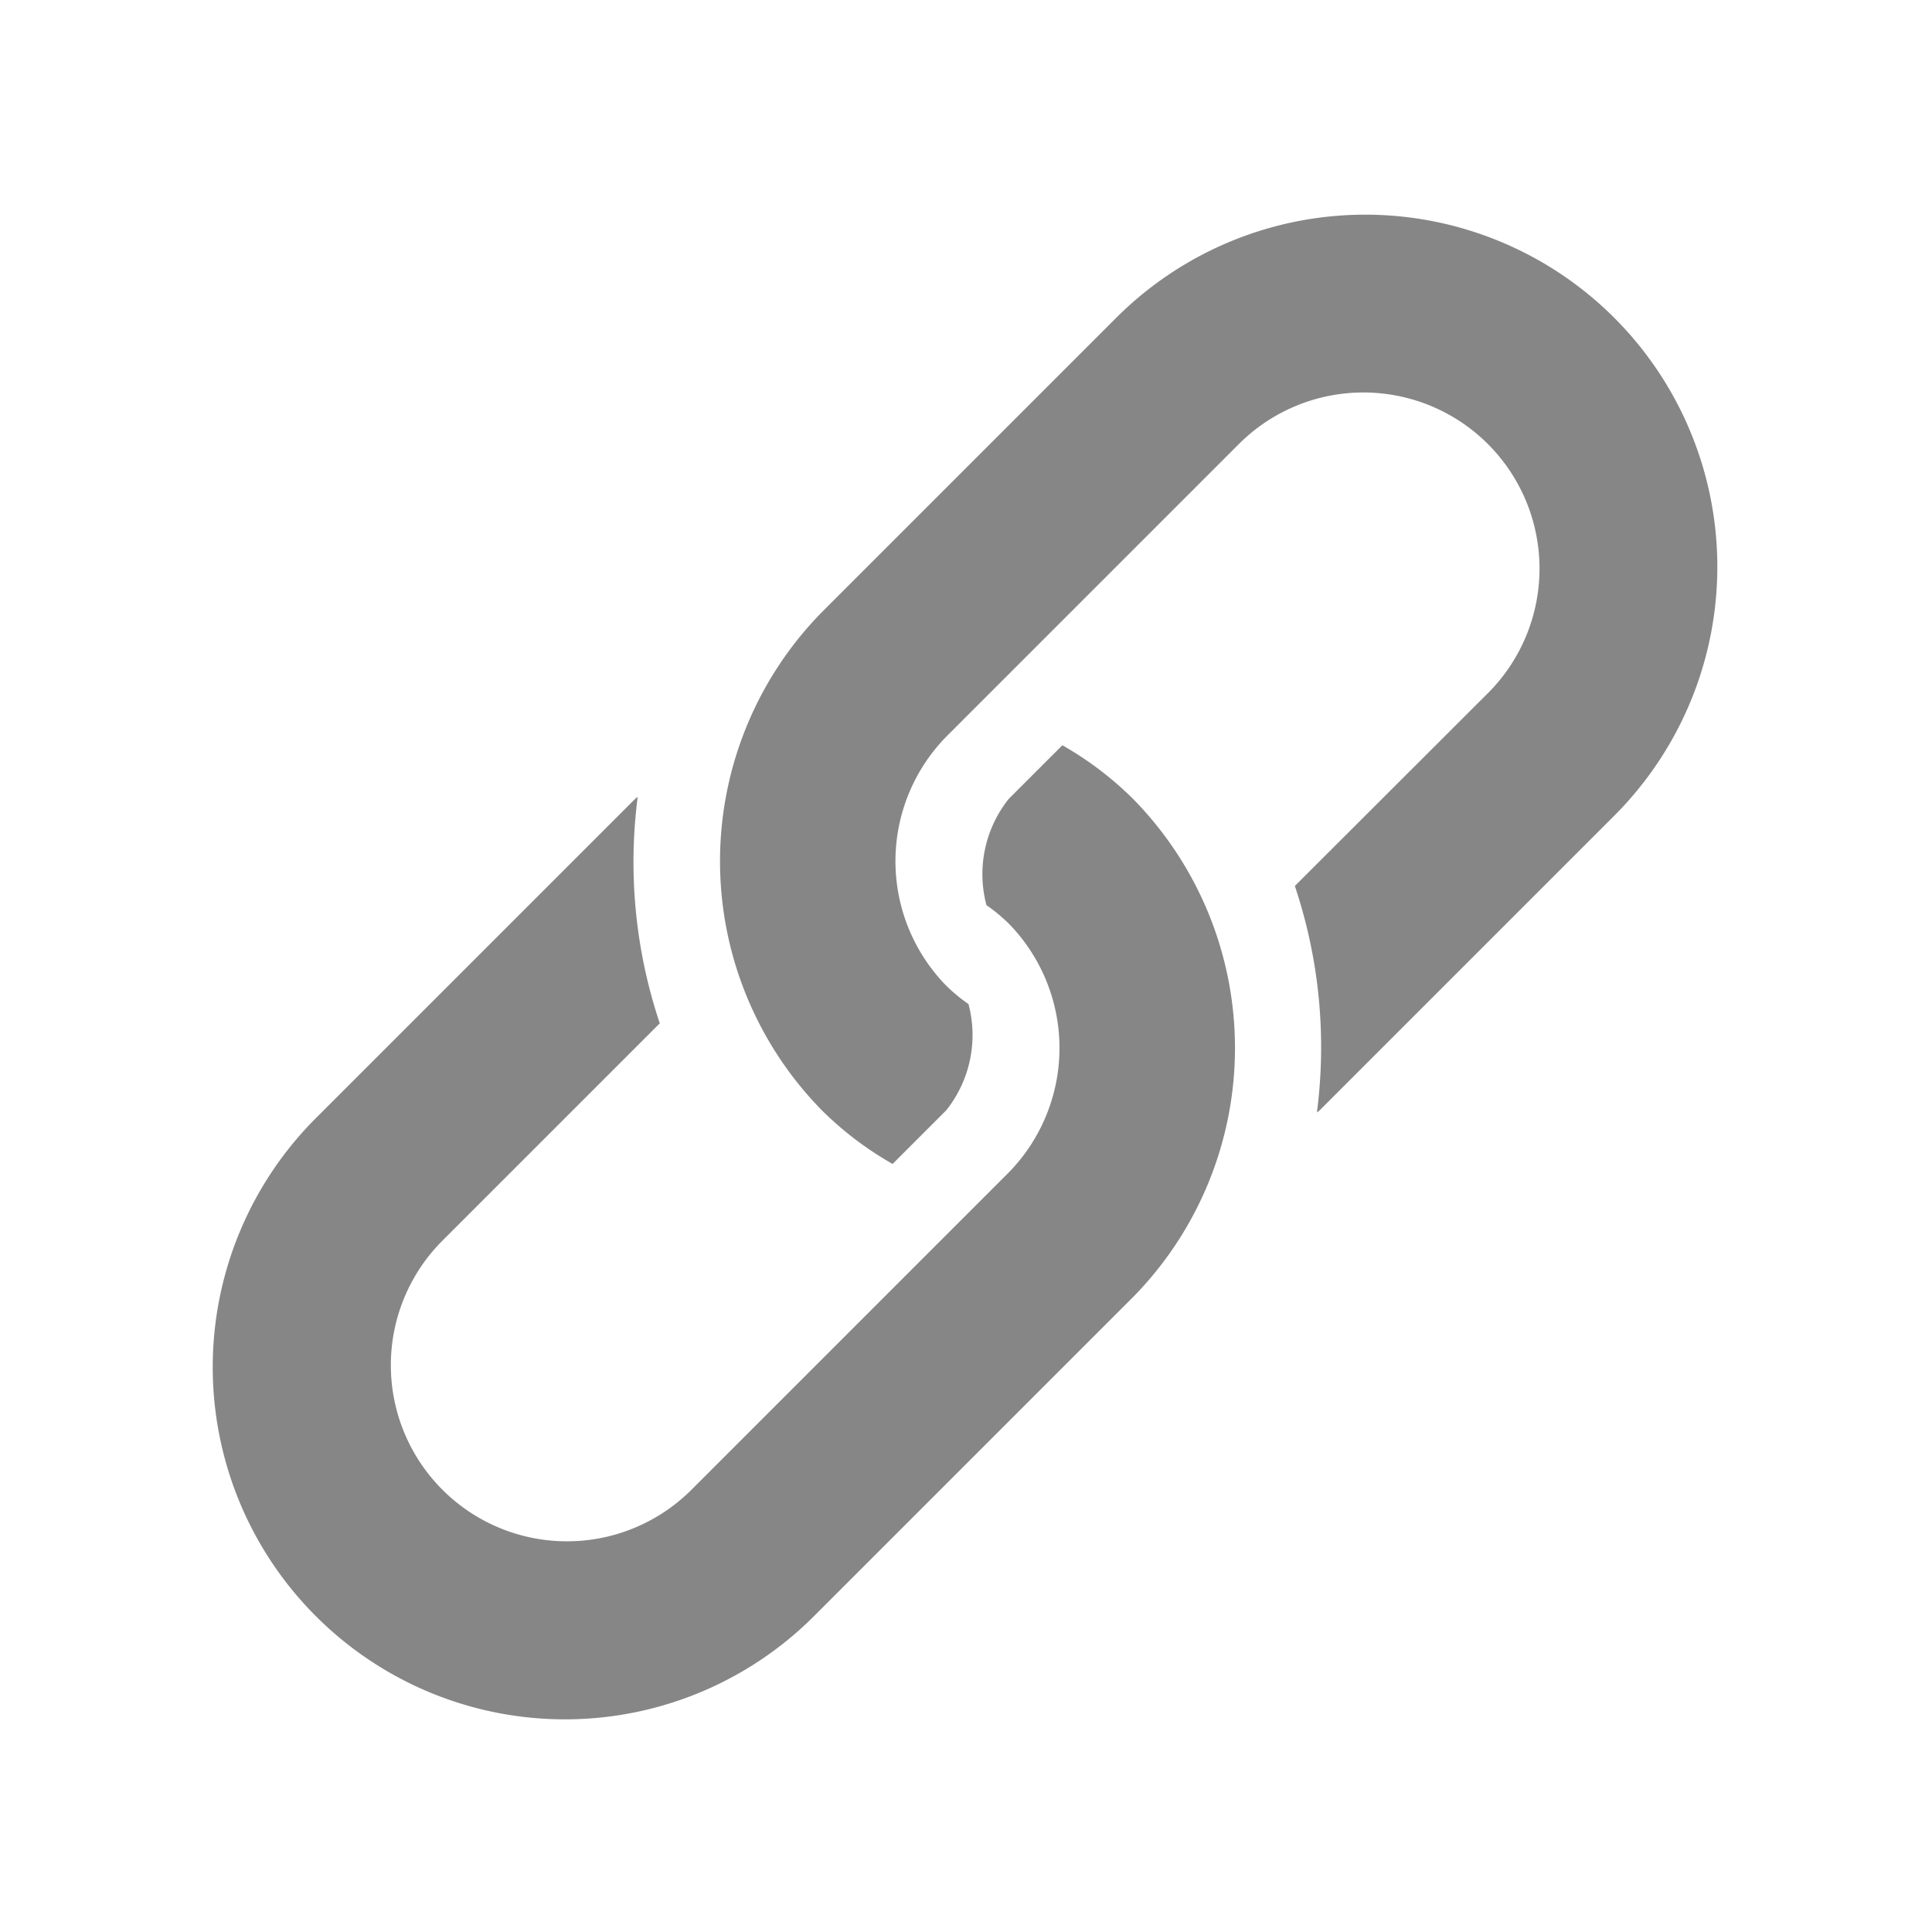 <svg xmlns="http://www.w3.org/2000/svg" width="24" height="24" viewBox="0 0 24 24">
  <g id="Insert_Link_Icon" data-name="Insert Link Icon" transform="translate(-824 -1574)">
    <g id="Base" transform="translate(824 1574)" fill="#868686" stroke="#717171" stroke-width="0.5" opacity="0">
      <rect width="24" height="24" stroke="none"/>
      <rect x="0.25" y="0.25" width="23.5" height="23.5" fill="none"/>
    </g>
    <g id="Insert_Link_Icon-2" data-name="Insert Link Icon" transform="translate(826.667 1576.667)">
      <g id="Group_275" data-name="Group 275" transform="translate(6.277)">
        <g id="Group_274" data-name="Group 274" transform="translate(0 0)">
          <path id="Path_1455" data-name="Path 1455" d="M183.268,1.281a4.375,4.375,0,0,0-6.187,0l-3.657,3.657a4.416,4.416,0,0,0,0,6.187,4.164,4.164,0,0,0,.879.667l.667-.667a1.5,1.5,0,0,0,.276-1.319,2.113,2.113,0,0,1-.276-.228,2.211,2.211,0,0,1,0-3.094l3.656-3.656a2.188,2.188,0,0,1,3.094,3.094L179.3,8.339a6.3,6.3,0,0,1,.274,2.814c.011-.01.023-.017.034-.027l3.657-3.657A4.375,4.375,0,0,0,183.268,1.281Z" transform="translate(-172.159 0)" fill="#868686"/>
        </g>
      </g>
      <g id="Group_277" data-name="Group 277" transform="translate(0 6.591)">
        <g id="Group_276" data-name="Group 276" transform="translate(0)">
          <path id="Path_1456" data-name="Path 1456" d="M11.409,181.443a4.165,4.165,0,0,0-.879-.667l-.667.667a1.5,1.5,0,0,0-.276,1.319,2.107,2.107,0,0,1,.276.228,2.211,2.211,0,0,1,0,3.094l-3.94,3.94a2.187,2.187,0,0,1-3.094-3.094l2.7-2.7a6.3,6.3,0,0,1-.274-2.814c-.011.01-.023.017-.034.028l-3.94,3.94a4.375,4.375,0,1,0,6.187,6.187l3.94-3.94A4.414,4.414,0,0,0,11.409,181.443Z" transform="translate(0 -180.776)" fill="#868686"/>
        </g>
      </g>
    </g>
  </g>
</svg>
